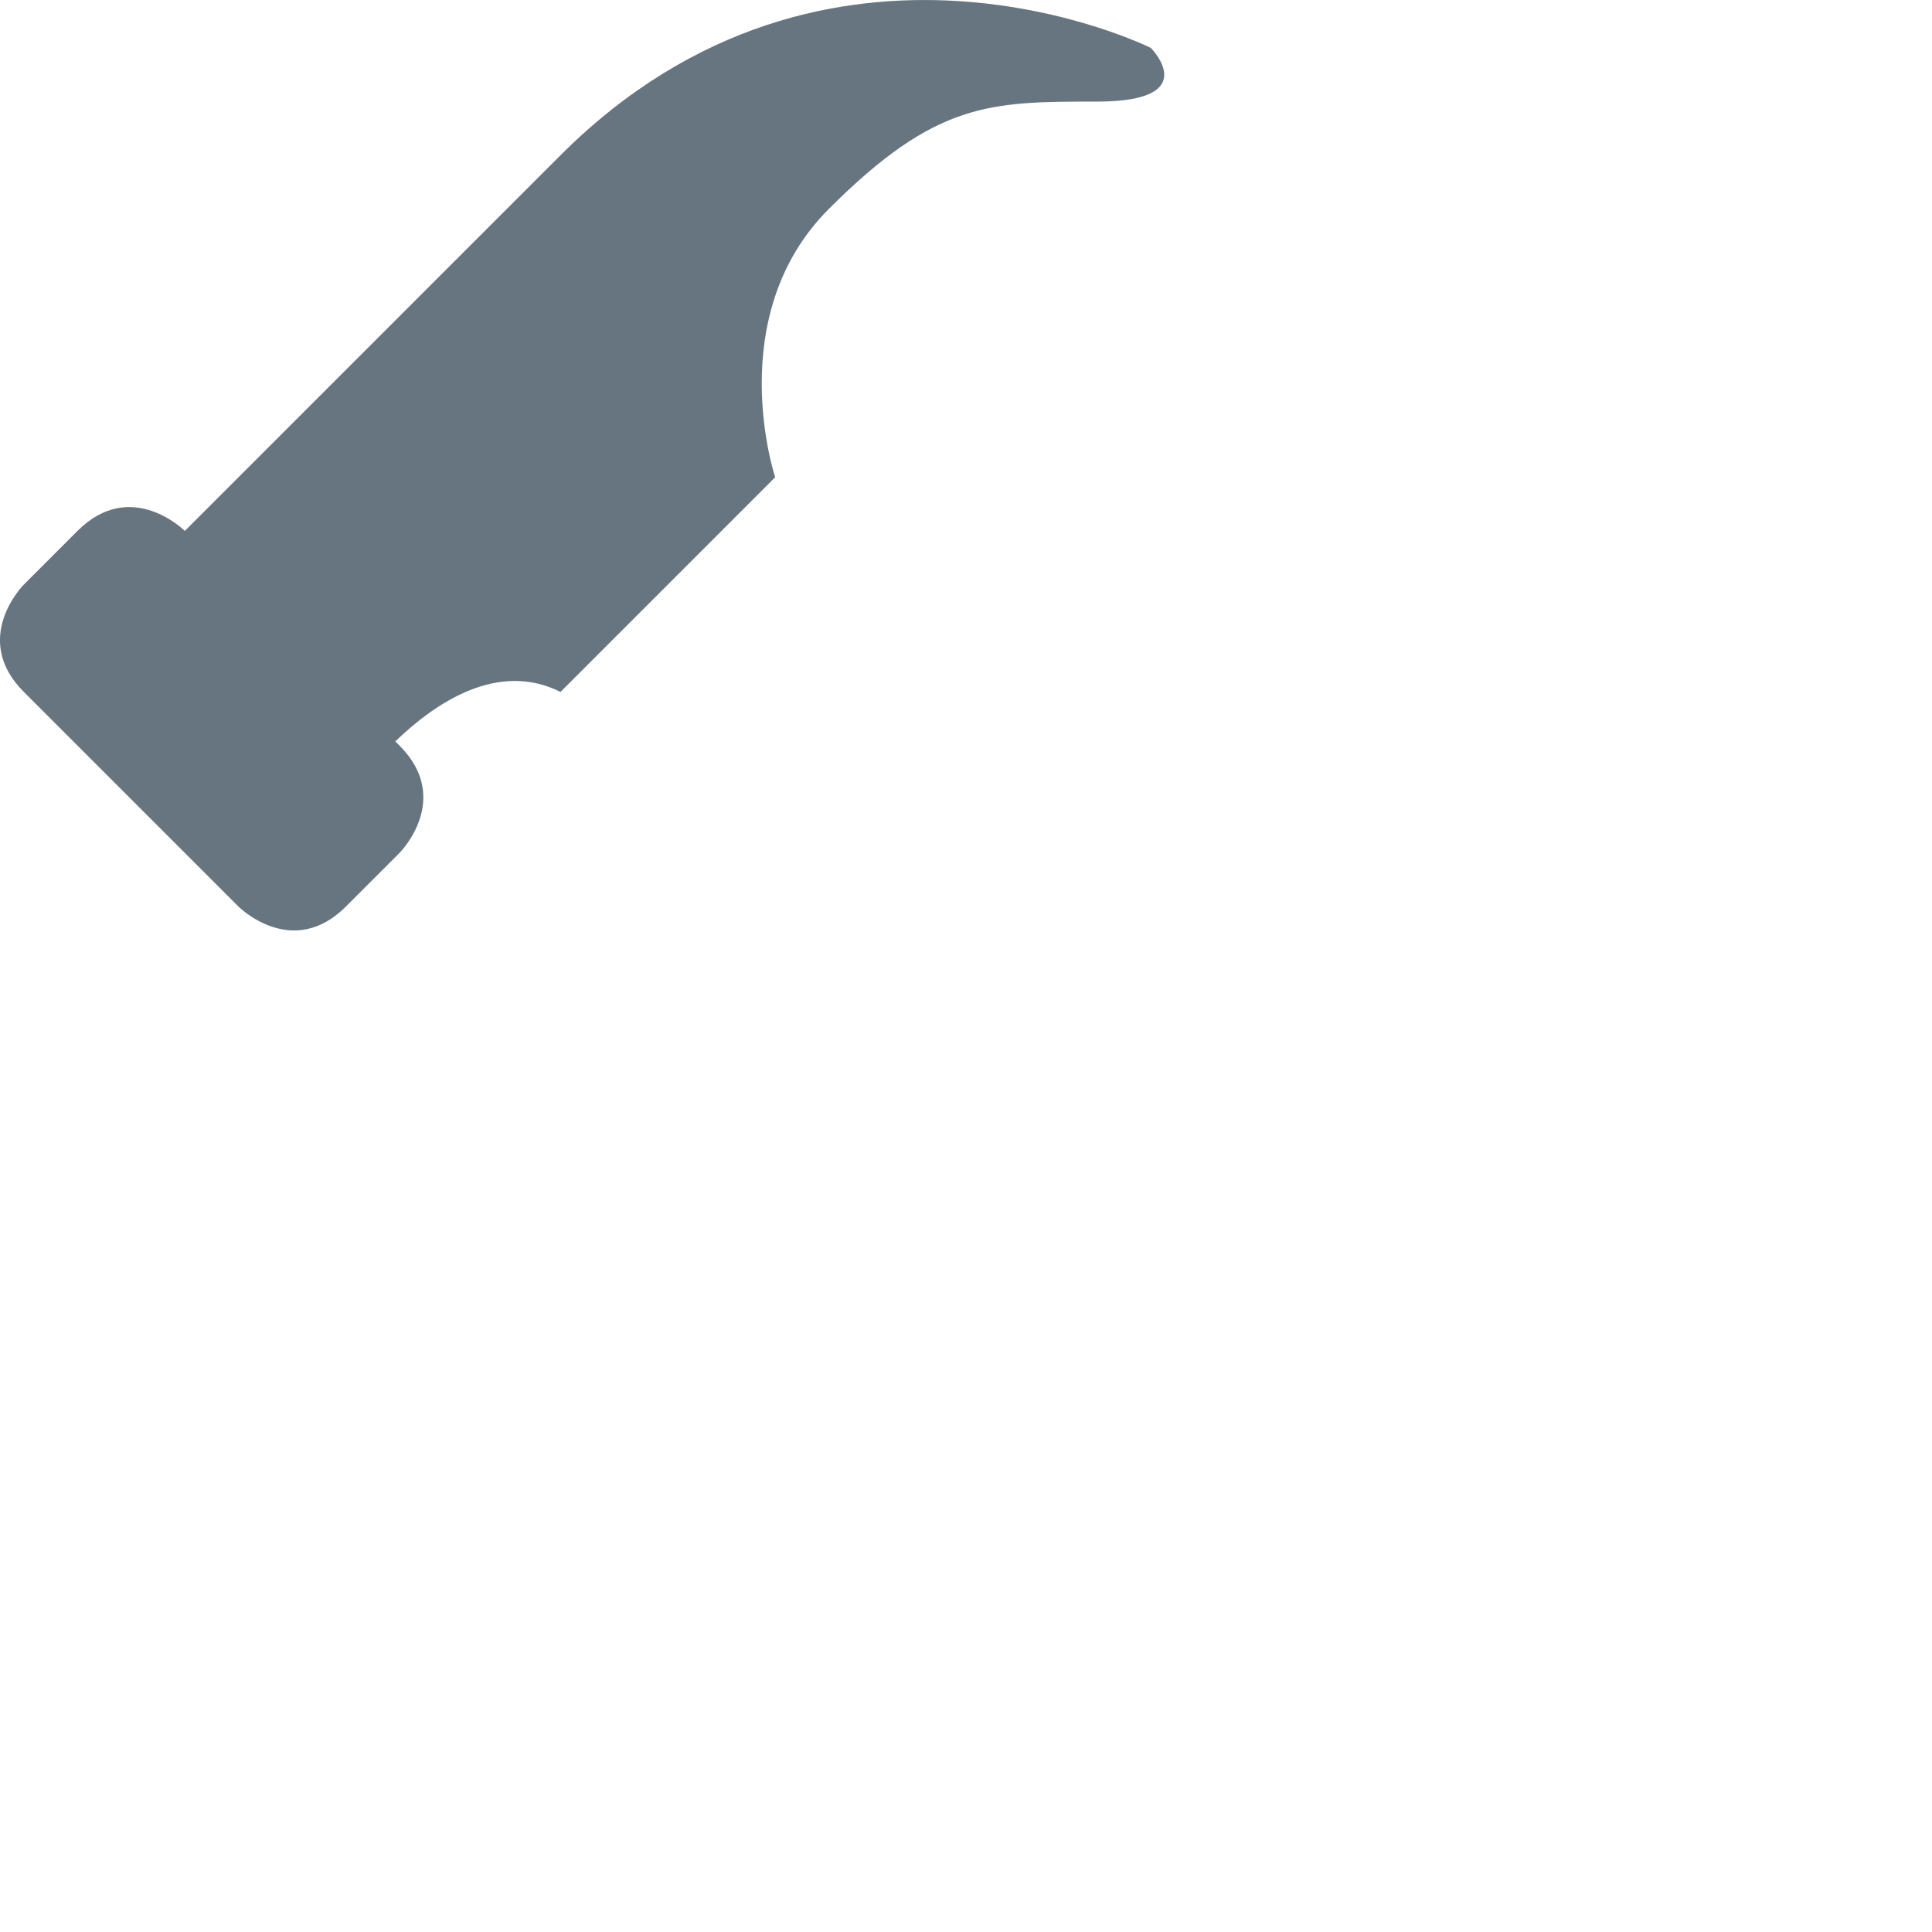<svg xmlns="http://www.w3.org/2000/svg" viewBox="0 0 36 36">
  <path fill="#66757F" d="M21.444.893s-6-3-11 2l-7 7s-1-1-2 0l-1 1s-1 1 0 2l4 4s1 1 2 0l1-1s1-1 0-2l-.078-.078c.77-.743 1.923-1.5 3.078-.922l4-4s-1-3 1-5 3-2 5-2 1-1 1-1z"/>
</svg>
